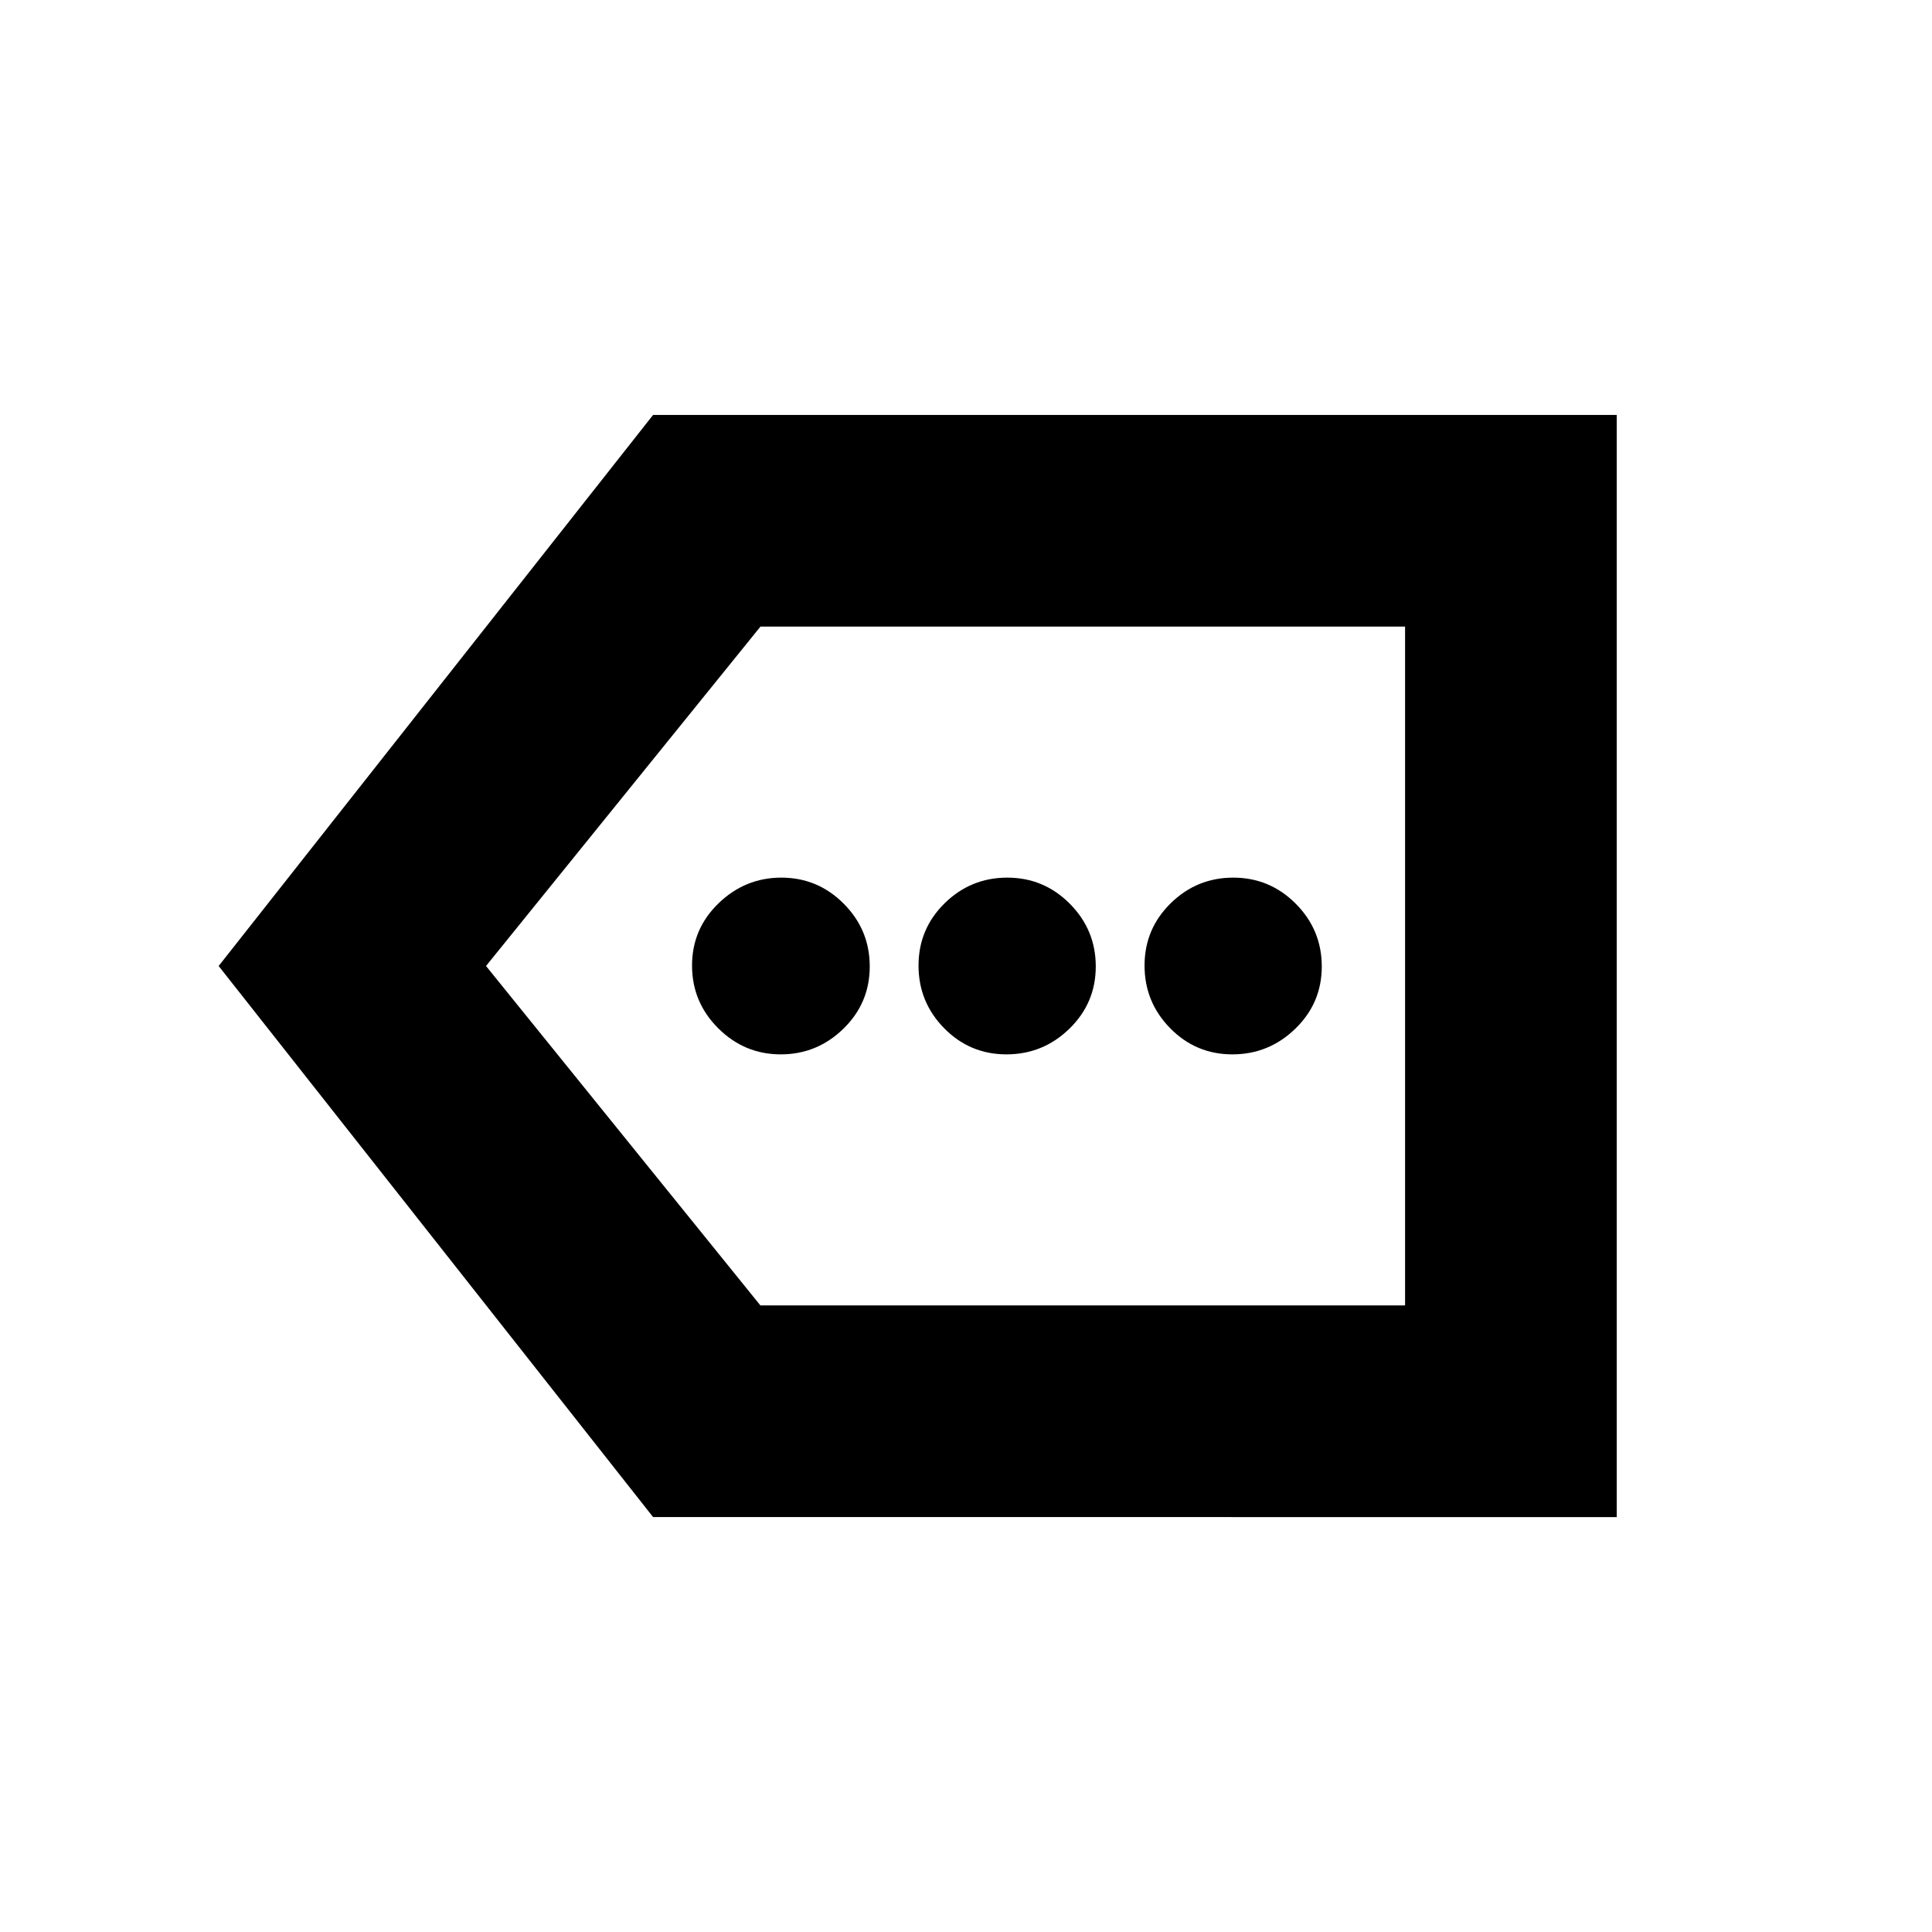 <svg xmlns="http://www.w3.org/2000/svg" height="20" viewBox="0 -960 960 960" width="20"><path d="M324.52-206.17 108.65-480l215.87-273.83h478.83v547.66H324.52Zm53.31-105.18h320.34v-337.3h-320.3L241.5-480l136.33 168.65Zm320.34 0v-337.3 337.3ZM387.95-436.09q18.06 0 31.14-12.75 13.08-12.75 13.08-30.93 0-18.19-12.9-31.16-12.9-12.98-31.02-12.98-18.02 0-31.2 12.75t-13.18 30.93q0 18.19 13 31.16 13.01 12.98 31.08 12.98Zm112.15 0q18.18 0 31.28-12.75 13.1-12.75 13.1-30.93 0-18.19-12.89-31.16-12.89-12.98-31.07-12.98t-31.15 12.75q-12.96 12.75-12.96 30.93 0 18.19 12.75 31.16 12.75 12.98 30.94 12.98Zm112.26 0q18.13 0 31.28-12.75 13.14-12.75 13.14-30.93 0-18.19-12.91-31.16-12.92-12.98-31.06-12.98t-31.11 12.75q-12.98 12.75-12.98 30.93 0 18.19 12.75 31.16 12.75 12.98 30.89 12.98Z"/></svg>